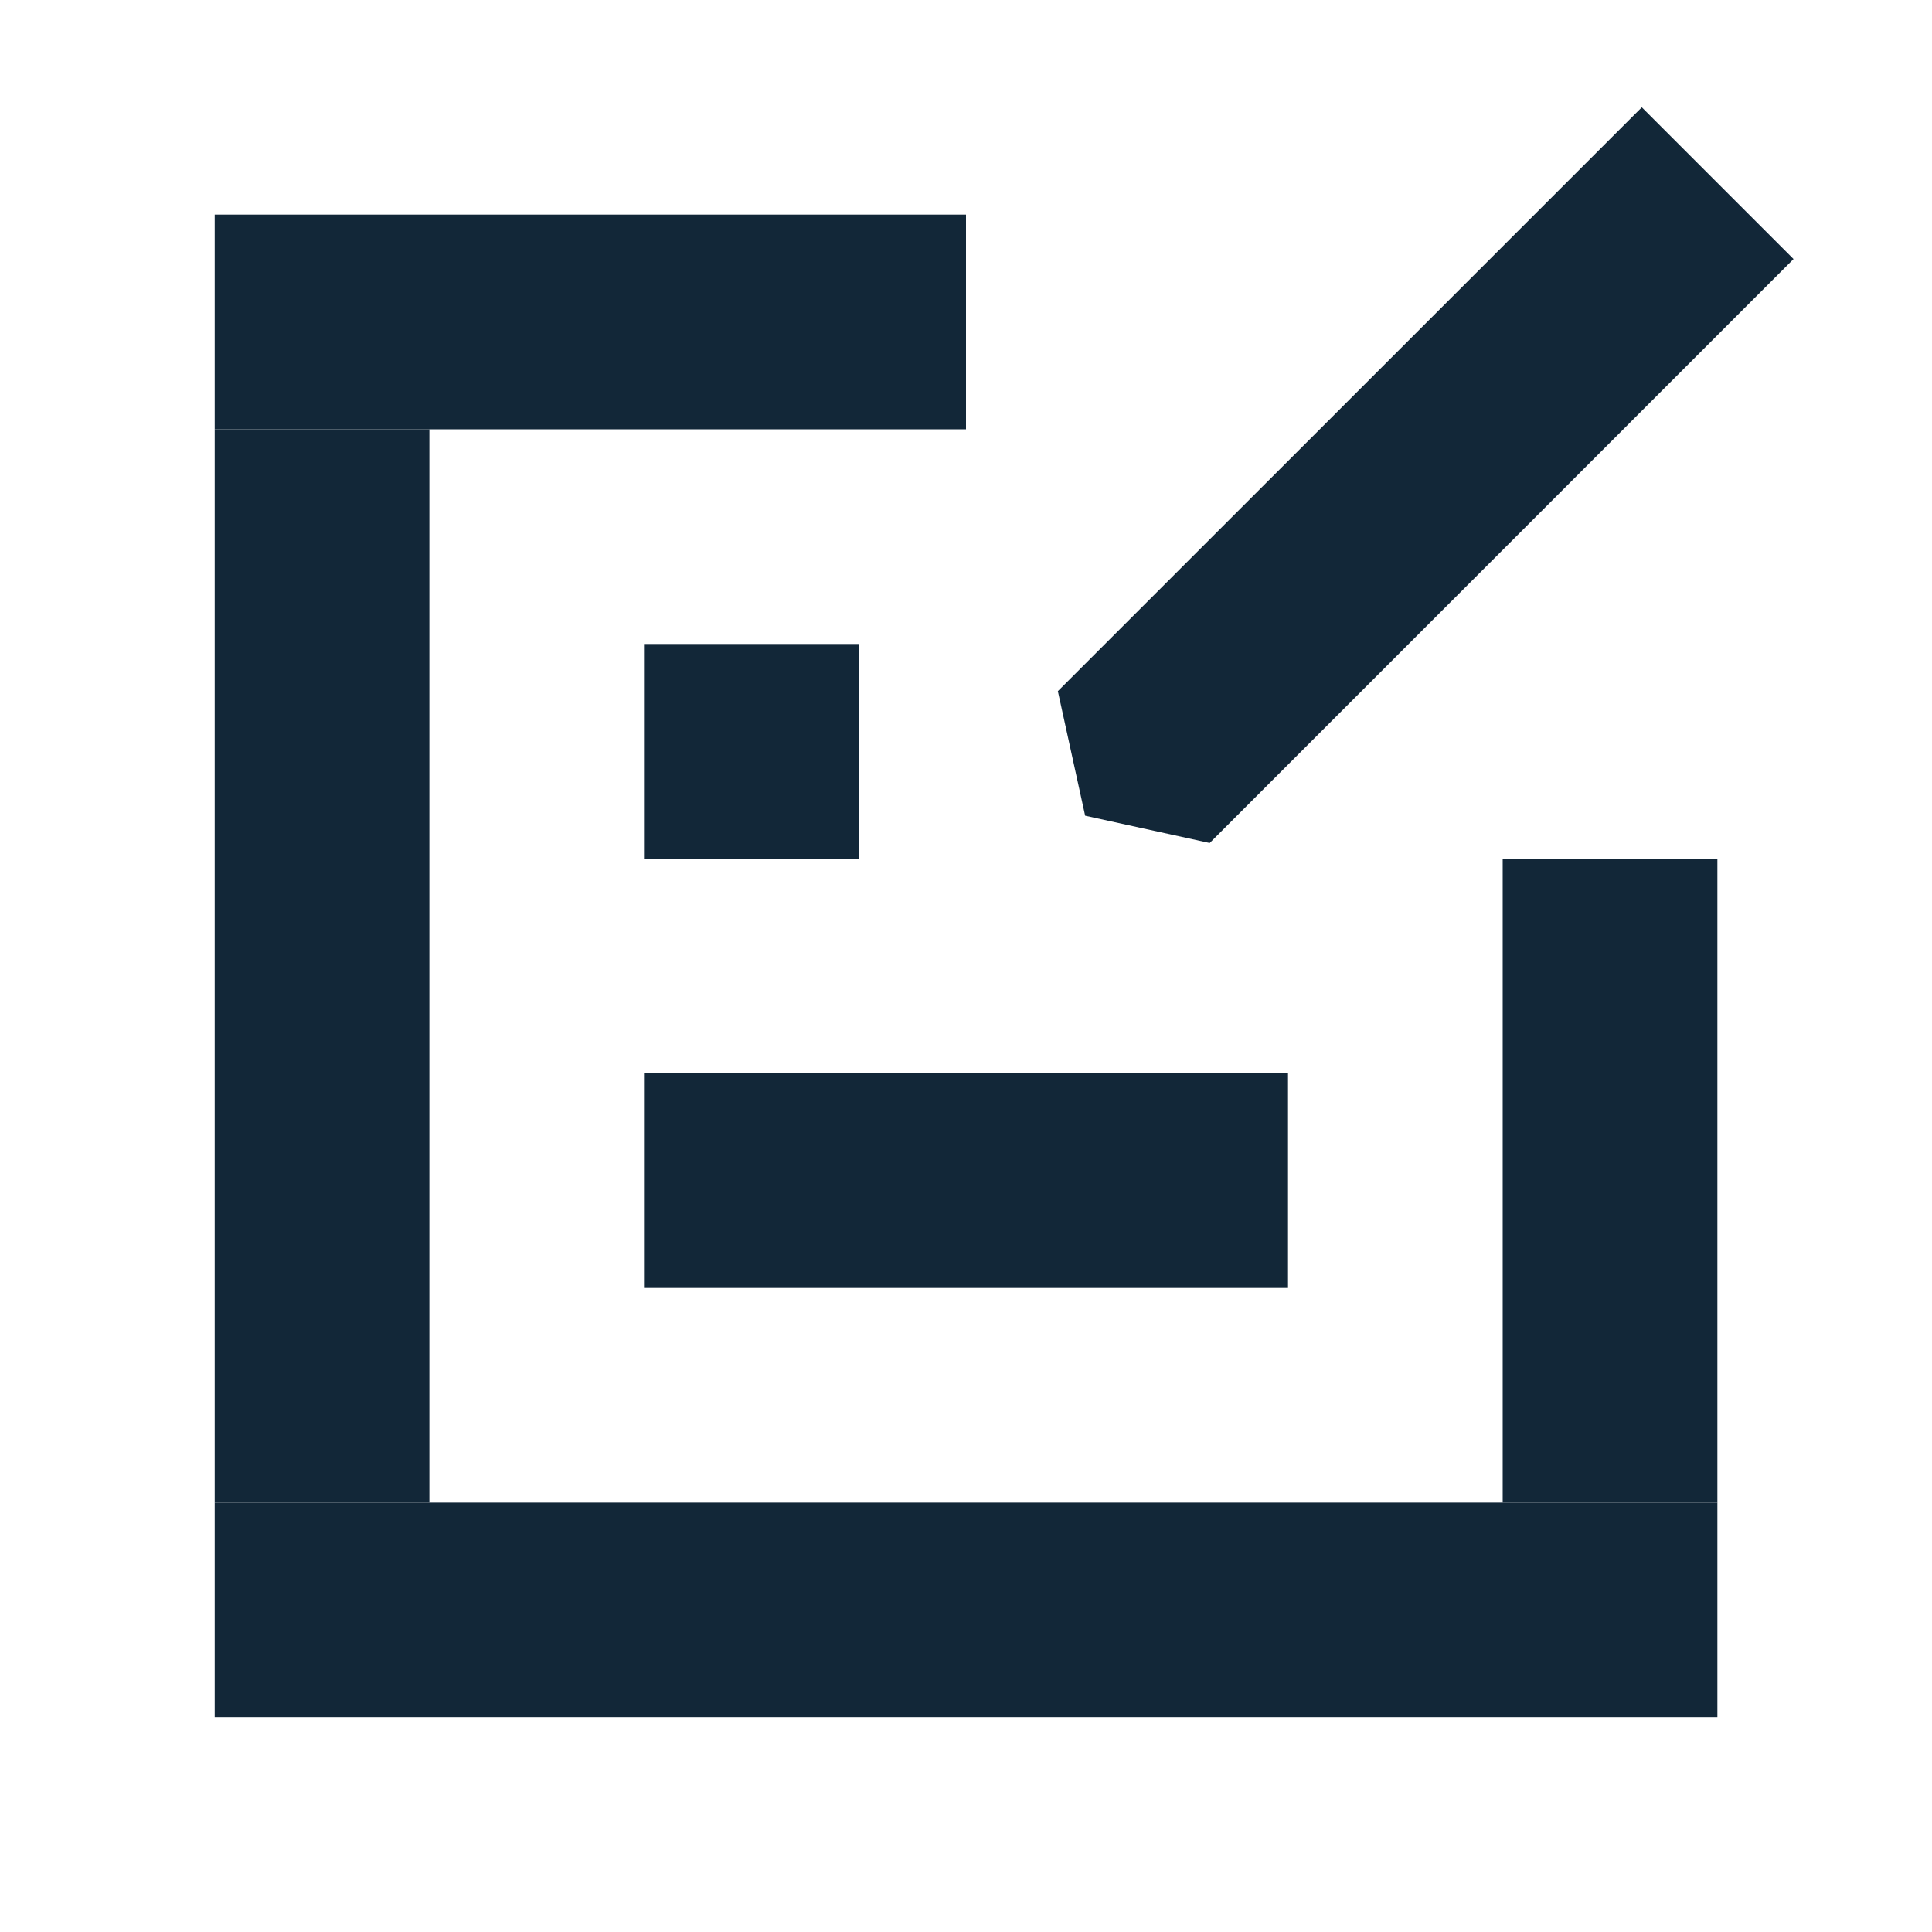 <svg width="24" height="24" viewBox="0 0 24 24" fill="none" xmlns="http://www.w3.org/2000/svg">
<rect x="2.667" y="2.666" width="9.333" height="2.667" fill="#122738"/>
<rect x="2.667" y="18.666" width="18.667" height="2.667" fill="#122738"/>
<path d="M13.141 8.586L20.395 1.333L22.28 3.218L15.027 10.472L13.48 10.133L13.141 8.586Z" fill="#122738"/>
<rect x="18.667" y="10.666" width="2.667" height="8" fill="#122738"/>
<rect x="16" y="13.333" width="2.667" height="8" transform="rotate(90 16 13.333)" fill="#122738"/>
<rect x="10.667" y="8" width="2.667" height="2.667" transform="rotate(90 10.667 8)" fill="#122738"/>
<rect x="2.667" y="5.333" width="2.667" height="13.333" fill="#122738"/>
</svg>
